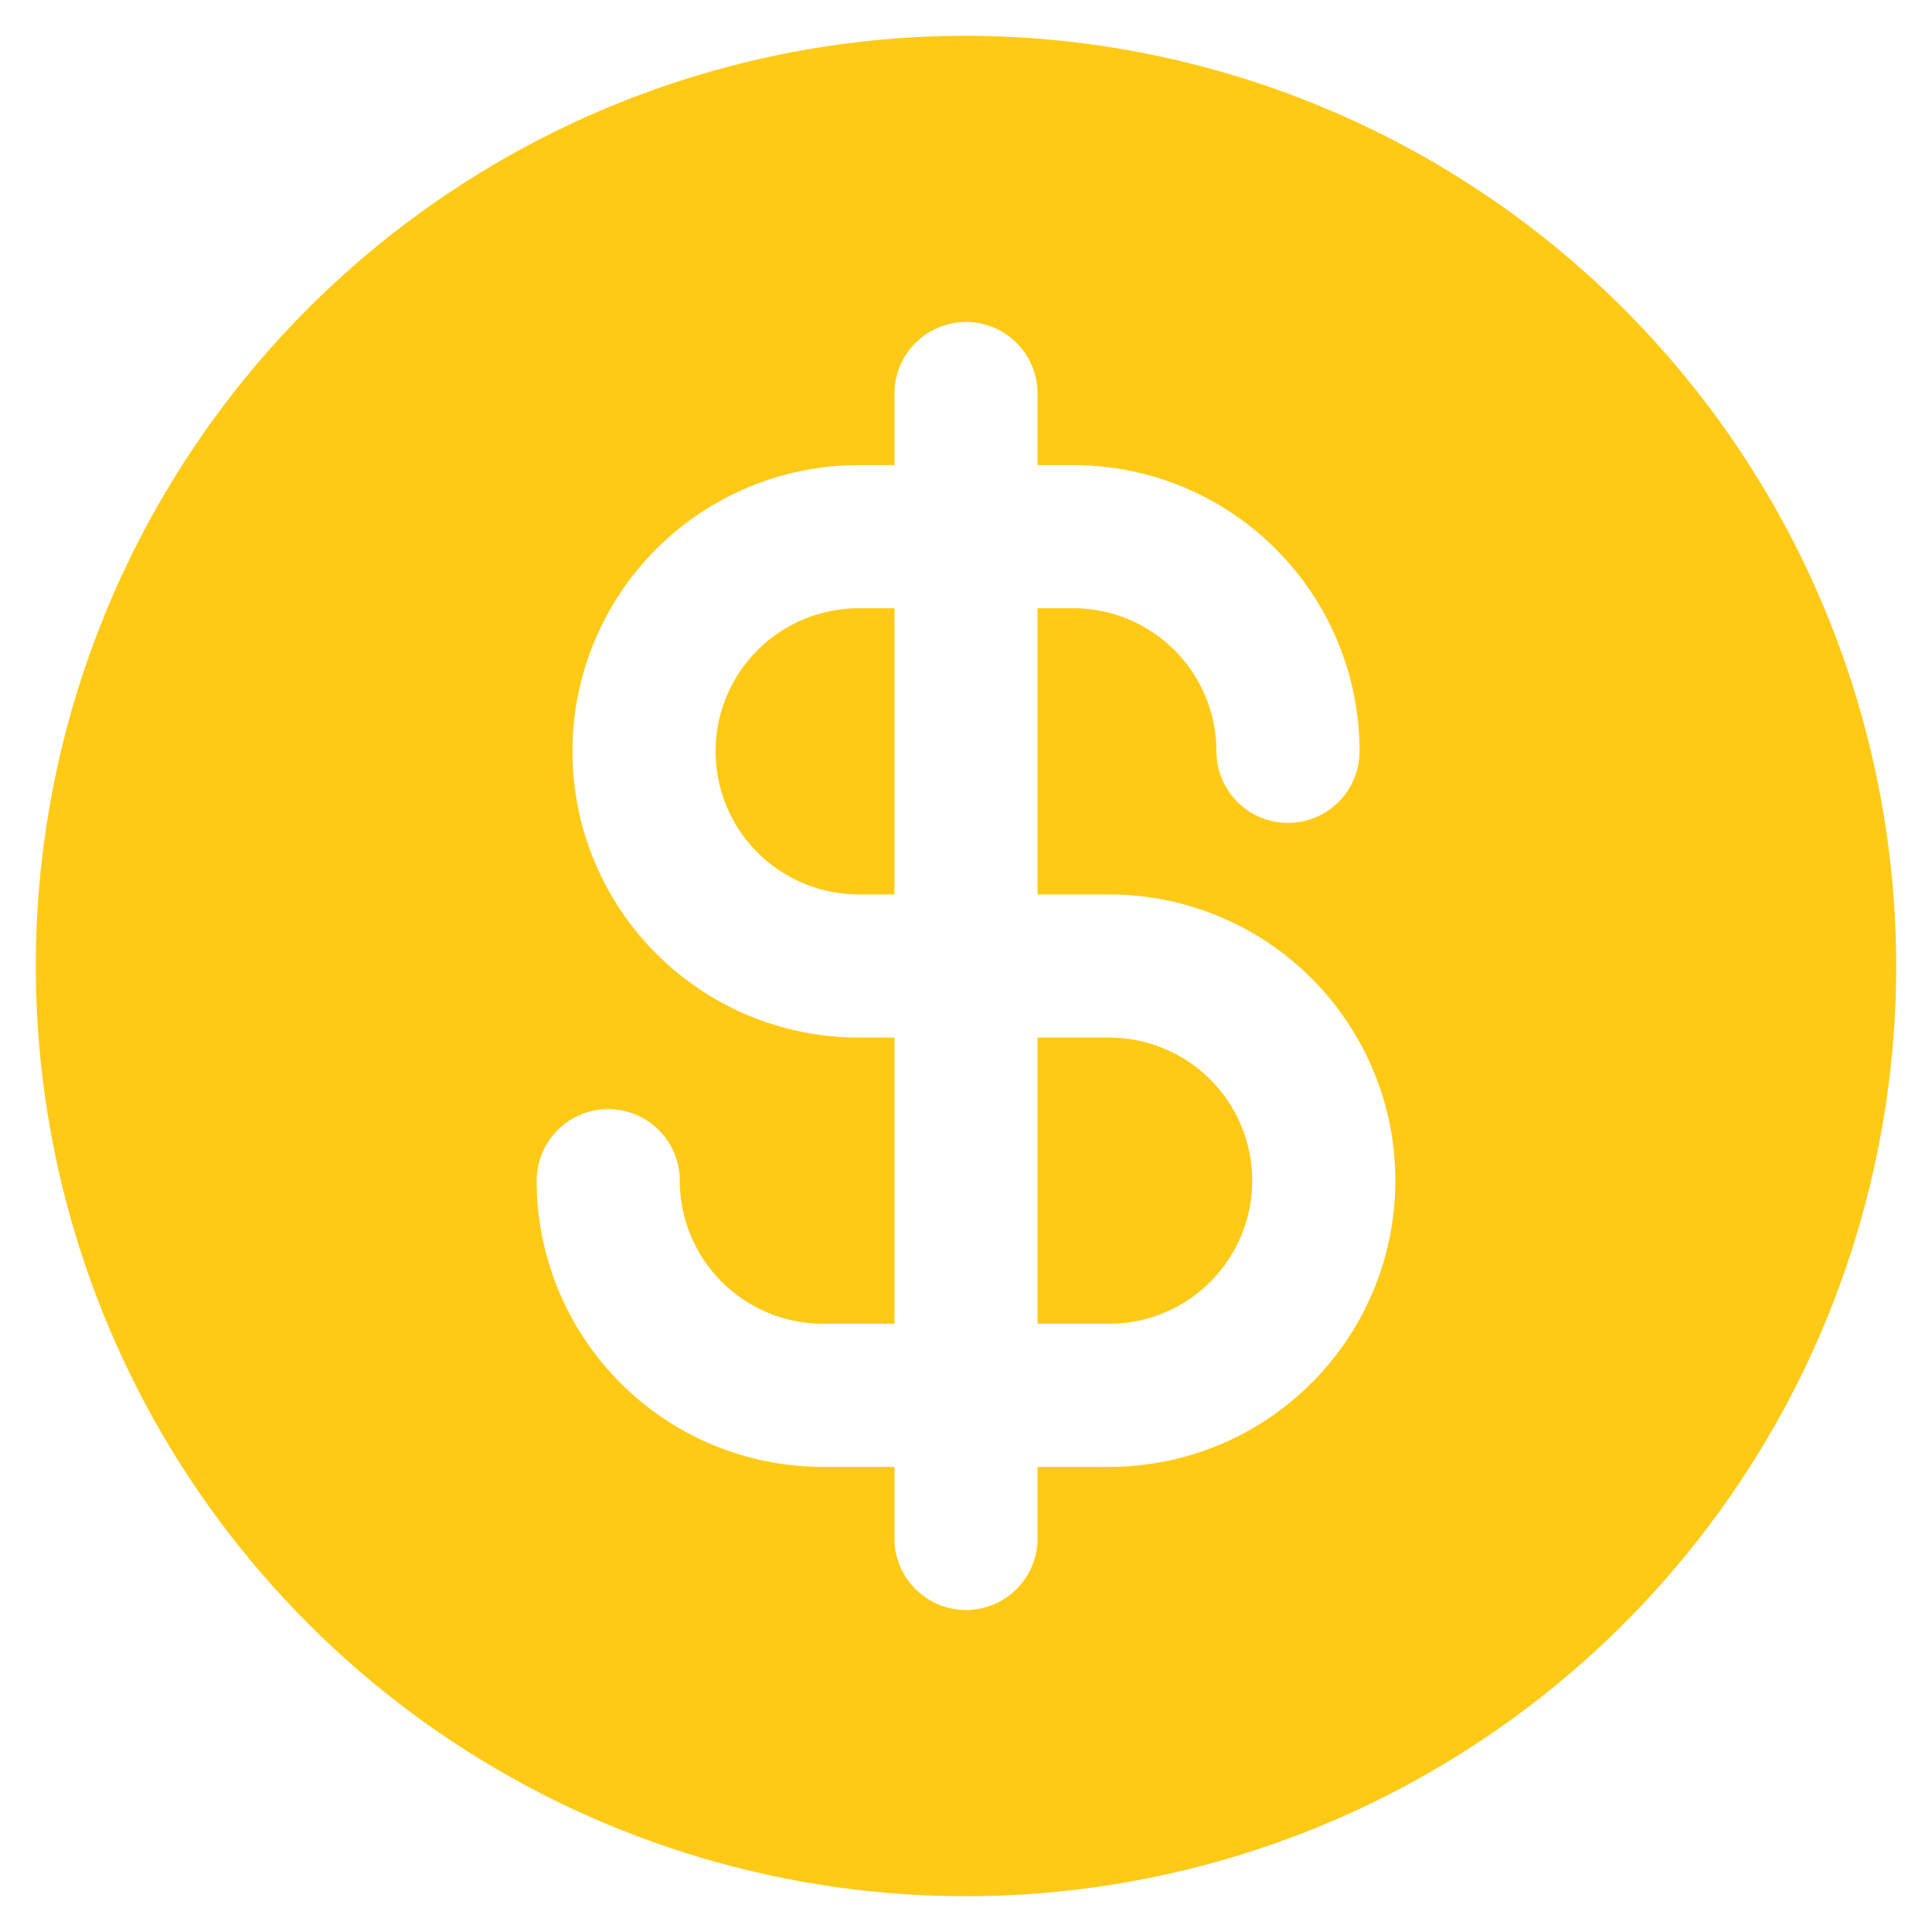 <svg width="27" height="27" viewBox="0 0 27 27" fill="none" xmlns="http://www.w3.org/2000/svg">
<path d="M17.5 16.5C17.5 17.03 17.289 17.539 16.914 17.914C16.539 18.289 16.03 18.5 15.5 18.5H14.5V14.5H15.5C16.03 14.5 16.539 14.711 16.914 15.086C17.289 15.461 17.5 15.97 17.5 16.5ZM26.5 13.5C26.5 16.071 25.738 18.585 24.309 20.722C22.881 22.86 20.85 24.526 18.475 25.51C16.099 26.494 13.486 26.752 10.964 26.25C8.442 25.749 6.126 24.511 4.308 22.692C2.49 20.874 1.251 18.558 0.75 16.036C0.248 13.514 0.506 10.901 1.49 8.525C2.474 6.15 4.14 4.119 6.278 2.691C8.415 1.262 10.929 0.5 13.5 0.5C16.947 0.504 20.251 1.874 22.688 4.312C25.126 6.749 26.496 10.053 26.5 13.5ZM19.5 16.5C19.5 15.439 19.079 14.422 18.328 13.672C17.578 12.921 16.561 12.5 15.5 12.5H14.5V8.5H15C15.53 8.5 16.039 8.711 16.414 9.086C16.789 9.461 17 9.97 17 10.5C17 10.765 17.105 11.02 17.293 11.207C17.48 11.395 17.735 11.5 18 11.5C18.265 11.5 18.52 11.395 18.707 11.207C18.895 11.02 19 10.765 19 10.5C19 9.439 18.579 8.422 17.828 7.672C17.078 6.921 16.061 6.5 15 6.5H14.5V5.5C14.5 5.235 14.395 4.98 14.207 4.793C14.02 4.605 13.765 4.5 13.5 4.5C13.235 4.5 12.98 4.605 12.793 4.793C12.605 4.98 12.5 5.235 12.5 5.5V6.5H12C10.939 6.5 9.922 6.921 9.172 7.672C8.421 8.422 8 9.439 8 10.5C8 11.561 8.421 12.578 9.172 13.328C9.922 14.079 10.939 14.5 12 14.5H12.5V18.5H11.5C10.97 18.5 10.461 18.289 10.086 17.914C9.711 17.539 9.5 17.03 9.5 16.5C9.5 16.235 9.395 15.98 9.207 15.793C9.02 15.605 8.765 15.5 8.5 15.5C8.235 15.5 7.98 15.605 7.793 15.793C7.605 15.98 7.5 16.235 7.5 16.5C7.5 17.561 7.921 18.578 8.672 19.328C9.422 20.079 10.439 20.5 11.5 20.5H12.5V21.5C12.5 21.765 12.605 22.02 12.793 22.207C12.98 22.395 13.235 22.5 13.5 22.5C13.765 22.5 14.02 22.395 14.207 22.207C14.395 22.02 14.5 21.765 14.5 21.5V20.5H15.5C16.561 20.5 17.578 20.079 18.328 19.328C19.079 18.578 19.5 17.561 19.5 16.5ZM10 10.5C10 11.03 10.211 11.539 10.586 11.914C10.961 12.289 11.47 12.5 12 12.5H12.5V8.5H12C11.47 8.5 10.961 8.711 10.586 9.086C10.211 9.461 10 9.97 10 10.5Z" fill="#FFCA16"/>
</svg>
